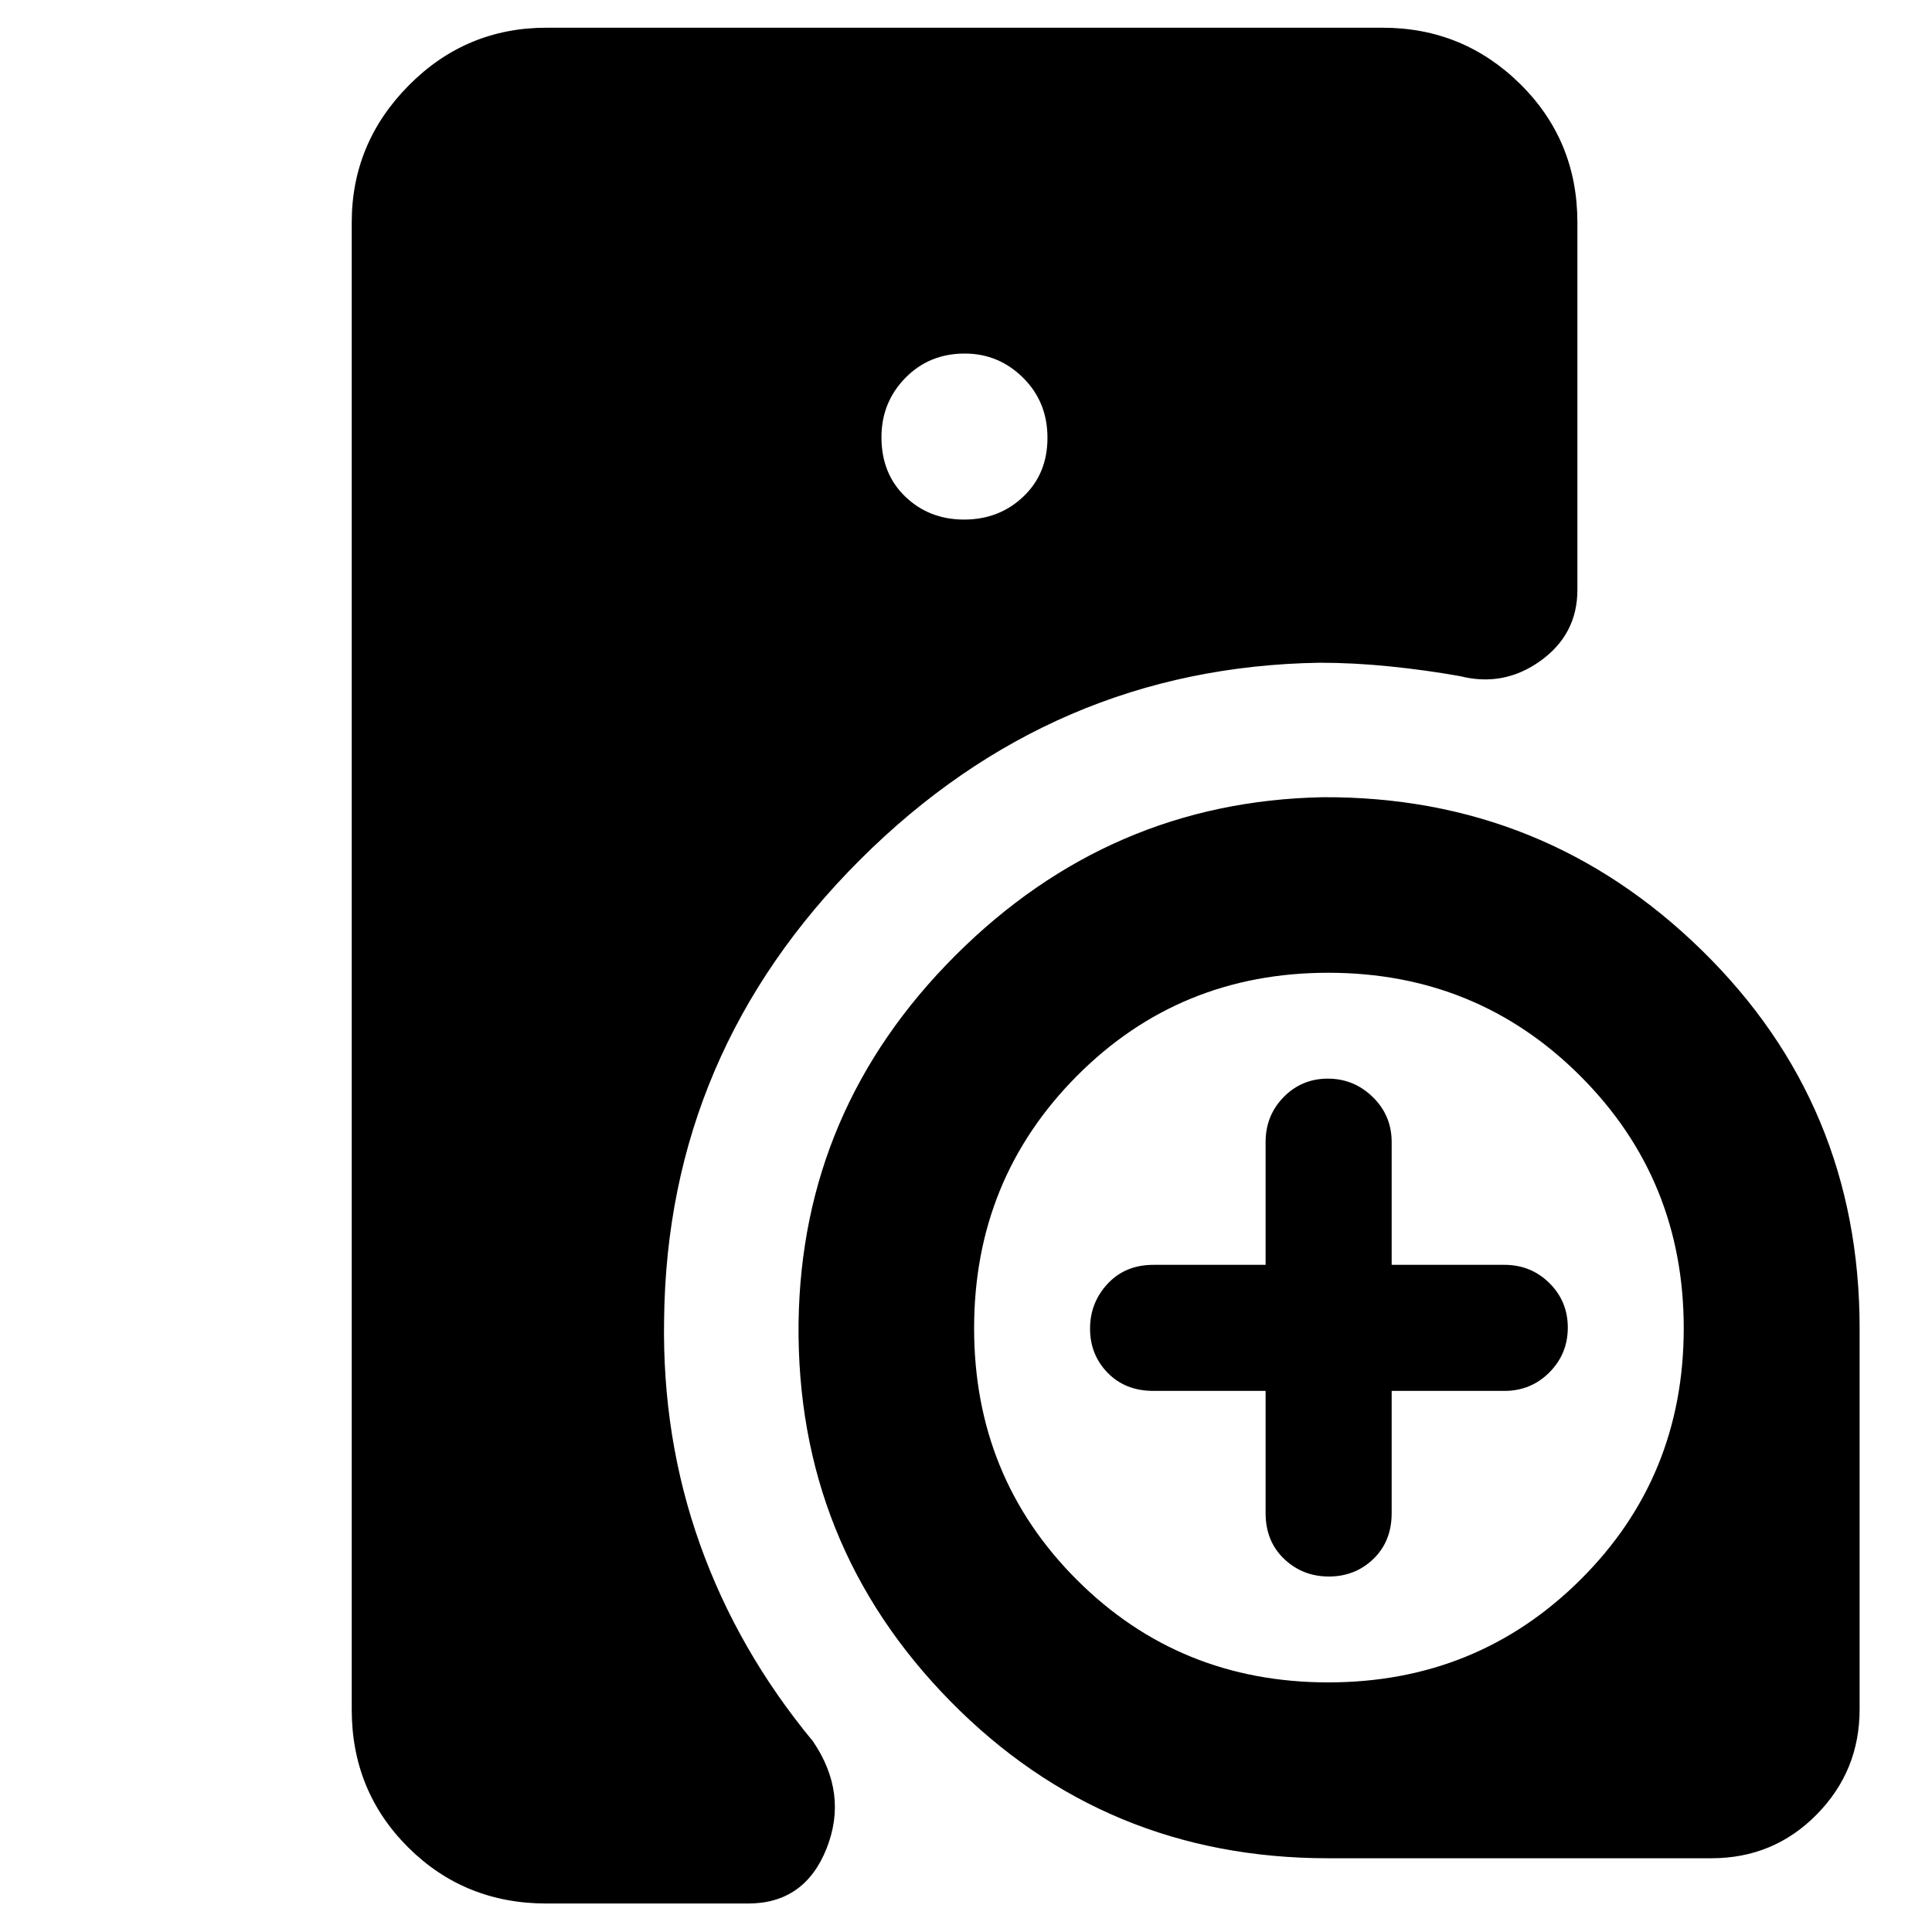 <svg xmlns="http://www.w3.org/2000/svg" height="40" viewBox="0 -960 960 960" width="40"><path d="M329.99-304.39q-1.02 58.88 17.82 111.73t56.15 97.91q17.61 25.95 6.75 53.28-10.87 27.32-39.03 27.32h-100.1q-40.74 0-68.78-27.92-28.03-27.93-28.03-68.51v-738.84q0-39.59 28.4-68.2t68.41-28.61h415.41q40.07 0 68.44 28.03 28.37 28.04 28.37 68.78v182.49q0 22.09-18.29 35.26-18.28 13.16-40.02 7.64-16.83-3-34.8-4.83t-35.02-1.83q-132.33 2.09-228.29 97.87-95.96 95.77-97.39 228.43ZM660-36.64q-111.04 0-187.73-77.99-76.69-77.99-75.47-188.14 1.45-106.14 78.03-182.57 76.57-76.44 182.4-78.53 110.15-.55 188.47 76.14 78.33 76.69 78.33 187.73v189.35q0 30.7-21.4 52.35-21.39 21.66-52.28 21.66H660Zm-31.13-232.23h-55.73q-13.98 0-22.74-8.98-8.76-8.99-8.76-21.94 0-12.96 8.76-22.34 8.76-9.38 22.74-9.38h55.73v-61.01q0-13.21 8.98-22.36 8.99-9.15 21.94-9.15 12.96 0 22.34 9.15 9.38 9.15 9.38 22.36v61.01h56.01q13.21 0 22.36 9.06 9.15 9.06 9.15 22.13 0 13.07-9.15 22.26-9.15 9.19-22.36 9.19h-56.01v60.73q0 13.98-9.06 22.74-9.06 8.76-22.13 8.76-13.07 0-22.26-8.76-9.19-8.76-9.19-22.74v-60.73Zm-149.8-432.96q17.39 0 29.4-11.39 12.01-11.39 12.01-29.24 0-17.84-12.13-29.85-12.12-12.01-29-12.01-17.66 0-29.51 12.13-11.85 12.12-11.85 29.45 0 18.13 11.85 29.52t29.23 11.39ZM660-124.03q73.96 0 125.3-51.01 51.34-51 51.34-124.96T785.3-425.3q-51.34-51.34-125.3-51.34T535.04-425.3q-51.01 51.34-51.01 125.3t51.01 124.96q51 51.01 124.96 51.01Z"/></svg>